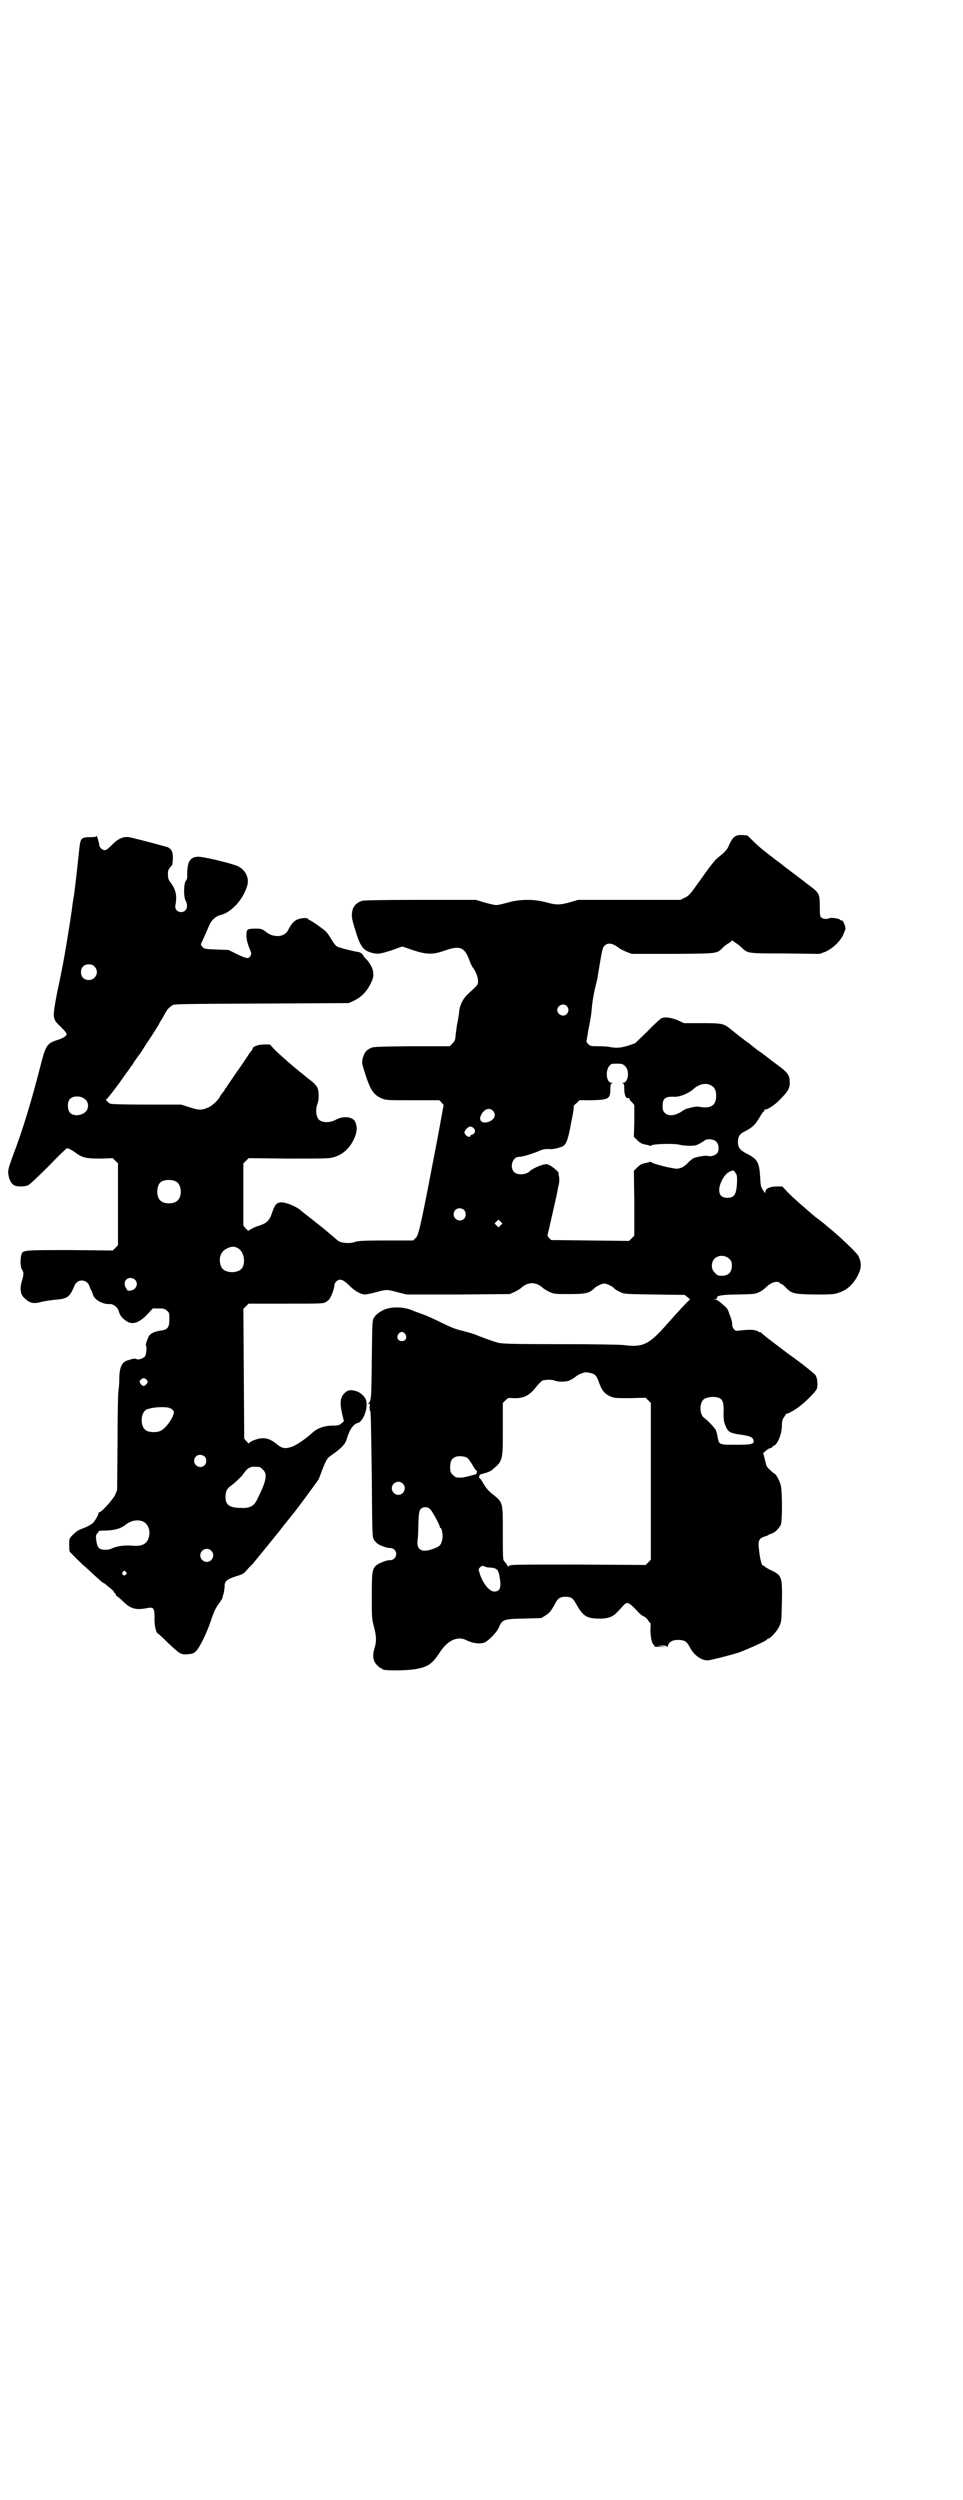 <?xml version="1.0" standalone="no"?>
<!DOCTYPE svg PUBLIC "-//W3C//DTD SVG 20010904//EN"
 "http://www.w3.org/TR/2001/REC-SVG-20010904/DTD/svg10.dtd">
<svg version="1.0" xmlns="http://www.w3.org/2000/svg"
 width="1106pt" height="2870pt" viewBox="0 0 1106 2870"
 preserveAspectRatio="xMidYMid meet">
<g transform="translate(0,2870) scale(0.5,-0.5)"
fill="#000000" stroke="none">
<path d="M1685 3817 c-3 -3 -7 -10 -9 -14 -4 -11 -9 -18 -22 -28 -12 -9 -19
-18 -53 -66 -15 -21 -19 -26 -28 -30 l-10 -5 -117 0 -118 0 -17 -5 c-25 -7
-33 -7 -55 -1 -28 8 -61 8 -89 0 -11 -3 -23 -6 -27 -6 -4 0 -16 3 -27 6 l-20
6 -127 0 c-90 0 -129 -1 -134 -2 -12 -4 -19 -11 -22 -20 -3 -14 -3 -18 5 -44
12 -40 18 -49 37 -55 16 -4 18 -4 47 5 l25 9 26 -9 c32 -10 44 -10 73 0 34 12
45 7 56 -25 2 -5 5 -11 6 -13 7 -8 13 -23 13 -32 0 -9 1 -8 -24 -31 -9 -8 -17
-23 -19 -36 0 -4 -2 -19 -5 -32 -2 -13 -4 -28 -4 -32 -1 -6 -3 -9 -7 -13 l-6
-6 -88 0 c-81 -1 -89 -1 -95 -5 -9 -4 -13 -10 -17 -23 -2 -10 -2 -11 6 -36 12
-37 19 -47 36 -55 11 -5 12 -5 72 -5 l62 0 5 -5 5 -6 -13 -71 c-39 -204 -44
-228 -51 -234 l-6 -6 -63 0 c-51 0 -63 -1 -70 -3 -11 -5 -35 -3 -40 3 -1 0 -6
5 -12 10 -6 5 -12 10 -13 11 -6 5 -13 11 -25 20 -7 6 -14 11 -15 12 -1 1 -5 4
-9 7 -4 3 -9 7 -11 9 -9 8 -28 16 -39 18 -15 2 -20 -2 -27 -23 -6 -19 -13 -25
-33 -31 -6 -2 -13 -5 -17 -8 l-5 -3 -6 6 -5 6 0 71 0 72 6 6 6 6 92 -1 c79 0
93 0 103 3 21 6 37 20 47 42 8 16 8 30 2 41 -7 11 -28 12 -44 3 -13 -7 -30 -7
-38 0 -7 6 -9 24 -4 36 4 10 4 29 0 38 -2 4 -8 11 -15 16 -37 29 -69 57 -84
72 l-10 11 -14 0 c-13 0 -26 -5 -26 -10 0 -1 -1 -3 -2 -4 -2 -2 -4 -5 -5 -6
-4 -7 -26 -39 -27 -40 -1 -1 -6 -9 -13 -19 -7 -10 -13 -19 -14 -21 -2 -1 -3
-3 -3 -4 0 -1 -2 -4 -5 -7 -2 -3 -6 -8 -7 -11 -5 -8 -19 -21 -29 -24 -12 -5
-19 -5 -40 2 l-19 6 -79 0 c-55 0 -81 1 -84 2 -5 3 -12 10 -9 10 2 0 26 31 43
56 7 9 13 18 14 20 2 1 4 4 5 7 2 2 3 5 4 6 1 1 7 10 14 19 6 10 12 19 13 21
6 8 23 35 26 40 2 3 5 10 8 14 3 4 6 11 8 14 4 8 9 14 17 19 4 3 19 3 205 4
l200 1 13 6 c16 8 28 20 37 38 7 14 8 19 5 33 -2 7 -9 18 -13 22 -2 2 -6 6 -8
9 -3 7 -8 9 -16 10 -7 1 -40 9 -45 12 -2 1 -8 8 -12 15 -4 7 -10 16 -13 19 -6
6 -36 27 -39 27 -1 0 -2 1 -2 2 0 3 -13 3 -22 0 -10 -3 -17 -11 -24 -25 -4 -9
-15 -15 -27 -14 -10 1 -16 3 -26 11 -7 5 -9 6 -21 6 -20 0 -22 -1 -22 -16 0
-8 2 -16 6 -27 6 -14 6 -15 3 -20 -4 -7 -8 -6 -30 4 l-20 10 -27 1 c-26 1 -28
1 -33 6 -4 4 -4 6 -2 10 3 6 10 22 17 38 5 13 16 23 26 25 25 6 51 34 61 65 7
18 -2 38 -20 47 -15 7 -82 23 -93 22 -18 -1 -24 -12 -24 -41 0 -7 0 -11 -3
-14 -5 -6 -6 -38 0 -47 6 -13 1 -25 -11 -25 -9 0 -15 7 -13 16 4 22 1 36 -12
53 -5 6 -6 13 -5 24 0 2 2 7 5 10 3 3 5 6 5 7 3 25 0 34 -11 39 -7 2 -50 14
-72 19 -4 1 -10 3 -12 3 -14 4 -28 -1 -41 -14 -14 -14 -16 -15 -20 -15 -6 1
-12 7 -12 12 0 4 -6 24 -6 21 0 -2 -4 -3 -14 -3 -22 0 -23 -2 -26 -28 -2 -20
-11 -103 -13 -111 -1 -5 -3 -18 -4 -28 -3 -22 -17 -109 -21 -127 -1 -5 -6 -32
-12 -59 -12 -62 -12 -64 6 -81 5 -5 11 -11 13 -14 3 -5 3 -5 -1 -9 -3 -3 -10
-6 -16 -8 -26 -8 -29 -12 -41 -60 -21 -82 -41 -148 -64 -208 -9 -25 -11 -32
-10 -39 1 -12 6 -23 13 -27 7 -4 24 -4 33 0 4 2 25 22 47 44 22 23 41 41 42
41 3 0 14 -6 23 -13 13 -9 22 -11 54 -11 l28 1 6 -6 6 -6 0 -94 0 -94 -6 -6
-6 -6 -99 1 c-108 0 -108 0 -111 -11 -3 -11 -2 -28 1 -33 5 -7 5 -12 0 -28 -5
-18 -3 -31 7 -39 11 -11 21 -13 38 -8 8 2 22 4 32 5 28 2 33 6 44 32 7 17 29
16 35 -2 1 -4 3 -8 4 -9 1 -1 2 -5 3 -8 3 -13 23 -24 39 -23 8 1 19 -8 21 -17
2 -8 7 -15 16 -21 14 -11 30 -6 50 15 l12 13 14 0 c11 0 14 -1 18 -5 6 -4 6
-6 6 -20 0 -19 -4 -24 -21 -26 -12 -2 -19 -5 -24 -10 -4 -4 -10 -22 -9 -24 3
-2 1 -22 -2 -25 -4 -5 -16 -9 -20 -6 -2 1 -6 1 -9 0 -3 -1 -7 -2 -10 -3 -14
-3 -20 -17 -20 -43 0 -10 -1 -22 -2 -27 -1 -6 -2 -57 -2 -119 l-1 -109 -5 -12
c-6 -11 -31 -39 -36 -39 -1 0 -2 -1 -2 -3 0 -3 -8 -17 -12 -21 -4 -4 -13 -9
-26 -14 -7 -2 -14 -7 -20 -13 -9 -9 -9 -9 -9 -23 0 -7 0 -14 1 -16 1 -2 25
-26 33 -33 2 -1 11 -10 22 -20 11 -10 21 -19 22 -19 0 0 2 -1 4 -2 2 -2 7 -6
12 -10 5 -4 9 -8 9 -9 0 -2 1 -3 2 -3 1 0 2 -1 2 -3 0 -2 1 -3 2 -3 0 0 7 -5
14 -12 18 -18 30 -21 56 -16 15 3 17 0 17 -22 -1 -15 3 -33 7 -36 1 0 12 -10
24 -22 28 -26 29 -27 45 -26 11 1 14 2 19 7 8 7 26 44 34 69 7 21 12 32 20 42
3 4 6 9 7 11 0 3 2 8 3 12 1 5 2 12 2 16 0 11 5 15 26 22 17 5 18 6 29 19 7 7
13 13 13 14 2 2 45 55 57 70 5 7 28 35 31 39 8 9 57 76 60 81 1 3 5 12 8 21
10 25 11 27 24 36 20 14 30 24 33 37 6 20 15 33 25 35 12 3 24 34 19 52 -2 8
-13 18 -22 21 -14 4 -21 3 -28 -5 -10 -10 -11 -23 -4 -52 l3 -12 -6 -5 c-4 -4
-8 -5 -19 -5 -20 0 -36 -6 -47 -16 -15 -14 -40 -31 -49 -33 -15 -5 -22 -3 -34
7 -14 11 -21 13 -33 13 -10 0 -30 -8 -30 -12 0 -1 -2 1 -5 4 l-6 7 -1 149 -1
149 6 6 6 6 86 0 c82 0 86 0 92 4 3 2 7 5 8 7 4 5 12 27 11 31 0 6 7 13 13 13
6 0 12 -4 24 -16 10 -10 25 -18 33 -18 2 0 13 2 25 5 25 7 25 7 51 0 l20 -5
119 0 118 1 11 5 c6 3 13 7 15 9 7 7 17 11 25 11 8 0 18 -4 25 -11 2 -2 9 -6
15 -9 11 -5 12 -5 46 -5 38 0 46 2 58 14 3 3 9 6 14 8 7 3 9 3 16 0 5 -2 11
-5 14 -8 2 -3 9 -7 14 -9 9 -5 11 -5 79 -6 l70 -1 6 -5 6 -5 -10 -10 c-9 -9
-33 -36 -42 -46 -42 -48 -56 -55 -101 -49 -10 1 -67 2 -146 2 -110 0 -131 1
-141 3 -12 3 -44 15 -56 20 -3 1 -16 5 -28 8 -14 3 -28 9 -40 15 -29 14 -35
17 -51 23 -8 3 -17 6 -19 7 -21 10 -51 11 -69 3 -12 -6 -19 -11 -24 -20 -3 -5
-3 -17 -4 -95 -1 -91 -1 -95 -9 -101 -1 -1 0 -1 2 0 3 1 3 0 2 -7 0 -4 0 -8 1
-9 2 -2 2 -17 4 -151 1 -133 1 -139 5 -145 2 -3 5 -7 7 -8 5 -5 25 -12 30 -11
4 0 8 -2 10 -4 9 -9 2 -24 -10 -24 -7 1 -26 -7 -32 -12 -9 -9 -10 -14 -10 -70
0 -49 0 -53 5 -71 6 -23 6 -34 1 -50 -5 -16 -3 -29 6 -38 4 -4 8 -7 9 -7 2 0
3 -1 3 -2 0 -4 54 -4 77 0 28 5 38 12 55 38 18 28 41 39 62 28 14 -7 31 -9 41
-5 9 4 29 24 33 35 8 18 11 19 57 20 l40 1 10 6 c9 6 13 10 23 29 6 11 11 14
23 14 12 0 17 -3 23 -14 16 -29 24 -35 49 -36 23 -1 36 3 46 14 5 5 11 12 14
15 10 11 12 10 35 -14 4 -5 10 -9 13 -10 2 -1 6 -4 9 -8 2 -4 5 -7 6 -7 0 0 1
-7 0 -15 0 -16 3 -31 7 -35 2 -1 3 -3 2 -4 0 -1 6 -1 14 -1 l14 0 -11 1 -11 1
12 1 c9 0 11 -1 11 -3 0 -2 1 -1 2 2 2 9 10 14 24 14 14 0 20 -4 26 -16 9 -18
26 -31 41 -31 7 0 53 12 72 18 19 7 64 27 65 30 0 1 1 2 3 2 4 0 20 17 25 28
5 11 5 12 6 55 1 60 0 62 -25 74 -7 3 -13 7 -15 9 -1 1 -3 2 -4 2 -3 0 -7 19
-9 40 -2 17 1 22 12 26 5 1 9 3 10 4 1 1 4 2 7 3 8 2 19 13 22 22 3 11 3 79
-1 90 -2 9 -11 25 -13 25 -1 0 -6 4 -11 9 -8 7 -9 9 -12 24 l-4 15 6 5 c3 3 8
6 10 6 3 1 5 2 5 3 0 1 2 2 4 3 8 3 18 27 18 46 0 10 1 14 6 21 3 5 6 8 6 7 0
-2 15 6 27 15 14 10 38 34 41 41 3 7 2 25 -3 32 -2 3 -30 26 -64 50 -33 25
-61 46 -61 48 -1 1 -2 1 -2 0 0 0 -2 0 -4 2 -7 4 -18 5 -36 3 -16 -2 -16 -2
-20 2 -2 3 -4 6 -4 9 0 8 -2 15 -7 27 -3 11 -6 14 -16 22 -6 6 -13 10 -16 11
-4 0 -4 0 1 1 2 0 4 1 3 2 -3 5 12 8 50 8 37 1 38 1 48 6 6 3 12 8 15 11 8 8
19 13 26 12 3 -1 6 -2 6 -3 0 -1 1 -2 3 -2 1 0 4 -2 7 -5 16 -17 19 -18 67
-19 36 0 45 0 54 3 22 6 37 20 48 42 8 16 8 28 1 43 -4 8 -40 42 -64 62 -5 4
-10 8 -12 10 -1 1 -12 10 -23 18 -11 9 -20 17 -21 18 -1 1 -7 6 -15 13 -8 7
-20 18 -27 25 l-13 14 -13 0 c-15 0 -26 -5 -26 -12 0 -4 -1 -4 -5 3 -5 7 -6
10 -7 31 -2 33 -6 41 -30 53 -16 8 -21 14 -21 27 0 12 4 19 15 24 19 10 24 15
35 33 4 7 8 13 9 13 1 0 2 1 2 3 0 2 1 3 2 2 3 -2 23 11 33 22 18 18 23 26 23
38 0 19 -3 24 -35 47 -3 2 -9 7 -13 10 -4 3 -15 12 -26 19 -10 8 -20 16 -21
17 -1 0 -6 4 -10 7 -7 5 -23 18 -33 26 -14 11 -19 12 -63 12 l-42 0 -15 7
c-16 6 -28 8 -37 4 -2 -1 -17 -14 -32 -30 l-28 -27 -17 -6 c-18 -5 -27 -6 -45
-2 -2 0 -12 1 -22 1 -17 0 -19 0 -24 5 l-4 5 4 25 c6 30 7 36 9 59 1 10 4 28
7 40 3 12 6 24 6 27 10 61 11 66 16 70 8 8 19 5 32 -5 2 -2 10 -6 17 -9 l13
-5 95 0 c105 1 100 0 115 15 3 3 9 8 14 10 l7 6 8 -6 c4 -2 10 -7 13 -10 15
-14 11 -14 100 -14 l80 -1 13 5 c16 7 32 22 40 37 3 7 6 14 6 16 0 7 -6 20 -9
19 -2 0 -3 0 -3 1 -1 3 -20 6 -25 4 -6 -3 -14 -2 -18 1 -3 2 -4 5 -4 25 0 30
-1 32 -24 49 -4 3 -8 6 -9 7 -1 1 -12 9 -25 19 -13 10 -24 18 -25 19 -1 1 -6
5 -13 10 -7 5 -12 9 -13 10 -1 1 -7 5 -14 11 -7 5 -20 16 -28 24 -8 8 -15 15
-16 15 -18 2 -25 1 -31 -5z m-1468 -296 c12 -12 3 -31 -13 -31 -11 0 -18 7
-18 18 0 11 7 18 18 18 6 0 9 -1 13 -5z m1085 -91 c5 -6 5 -12 0 -18 -7 -8
-22 -2 -22 9 0 11 15 17 22 9z m134 -138 c11 -10 7 -38 -5 -38 -3 0 -3 -1 0
-1 2 -1 3 -4 3 -14 0 -13 4 -22 9 -20 2 0 3 0 3 -2 0 -1 2 -5 6 -8 l5 -6 0
-37 -1 -36 8 -8 c5 -5 10 -8 15 -9 5 -1 10 -2 12 -3 3 -1 5 -1 5 0 2 4 53 5
64 2 12 -3 36 -4 42 0 7 3 13 7 17 10 5 4 21 3 26 -3 7 -6 7 -22 2 -27 -5 -5
-15 -8 -20 -6 -5 2 -27 -2 -34 -5 -3 -2 -10 -7 -14 -12 -5 -5 -11 -9 -14 -10
-3 -1 -7 -2 -8 -2 -6 -2 -59 11 -61 15 0 1 -2 1 -5 0 -2 -1 -7 -2 -12 -3 -5
-1 -10 -4 -15 -9 l-8 -8 1 -74 0 -75 -6 -6 -6 -6 -89 1 -90 1 -5 5 c-3 3 -4 6
-3 8 1 3 20 86 23 102 0 3 2 9 3 15 1 6 1 12 0 16 -1 4 -1 7 -1 8 2 1 -14 15
-21 18 -6 3 -8 3 -18 0 -10 -3 -23 -10 -26 -13 -8 -9 -29 -11 -37 -3 -11 11
-4 35 11 35 8 0 31 7 45 13 8 4 14 5 22 5 11 -1 19 1 31 5 10 4 14 14 20 45 2
13 5 24 5 26 2 8 3 21 3 22 -1 1 2 4 6 7 l7 7 28 0 c39 1 43 3 43 26 0 9 1 12
4 13 2 0 2 1 -1 1 -12 0 -15 26 -6 38 5 6 6 6 18 6 12 0 14 -1 19 -6z m199
-45 c7 -4 10 -11 10 -23 0 -22 -12 -30 -39 -25 -6 1 -12 0 -27 -4 -3 0 -9 -4
-15 -8 -15 -9 -29 -10 -37 -2 -4 4 -5 7 -5 16 0 17 6 22 27 21 12 -1 33 8 43
17 14 13 31 16 43 8z m-1442 -29 c13 -8 12 -27 -1 -34 -10 -6 -24 -6 -31 1 -6
6 -7 24 -1 31 6 8 23 9 33 2z m939 -28 c8 -8 5 -18 -6 -24 -17 -8 -28 0 -21
14 7 14 19 18 27 10z m-43 -41 c4 -6 2 -12 -5 -14 -2 -1 -4 -2 -4 -3 0 -4 -7
-2 -11 3 -3 5 -3 5 0 10 7 10 13 11 20 4z m601 -103 c3 -3 3 -9 3 -18 -1 -30
-6 -38 -22 -38 -13 0 -19 6 -19 18 0 15 13 38 24 42 8 4 10 4 14 -4z m-1285
-19 c12 -7 14 -33 3 -43 -8 -9 -32 -9 -40 0 -9 8 -9 32 0 41 7 7 27 8 37 2z
m661 -65 c5 -5 5 -15 0 -20 -9 -9 -24 -2 -24 10 0 8 6 14 14 14 3 0 8 -2 10
-4z m84 -35 l-5 -5 -4 4 -5 5 4 4 5 5 4 -4 5 -5 -4 -4z m-603 -53 c12 -7 17
-27 11 -42 -7 -17 -43 -17 -50 0 -7 17 -2 34 12 41 11 6 19 6 27 1z m1128 -24
c5 -5 6 -7 6 -16 0 -15 -8 -23 -23 -23 -9 0 -11 1 -16 7 -9 8 -9 23 -1 32 9 9
24 9 34 0z m-1365 -48 c9 -9 3 -23 -10 -25 -6 -1 -7 -1 -10 5 -8 12 -2 24 10
24 3 0 8 -2 10 -4z m621 -125 c5 -8 1 -16 -8 -16 -9 0 -13 8 -8 16 2 3 5 5 8
5 3 0 6 -2 8 -5z m433 -92 c4 -2 7 -6 10 -14 8 -23 14 -31 28 -37 9 -4 13 -4
46 -4 l35 1 6 -6 6 -6 0 -180 0 -180 -6 -6 -6 -6 -155 1 c-140 0 -156 0 -159
-3 -2 -2 -3 -2 -3 -1 0 2 -2 5 -8 12 -3 2 -3 13 -3 63 0 73 1 71 -24 91 -8 6
-15 14 -20 23 -4 7 -8 13 -9 13 -3 0 -1 9 2 9 11 3 21 6 26 10 25 21 25 20 25
93 l0 61 6 6 c6 6 7 6 18 5 23 -1 36 5 52 25 5 7 12 13 14 15 7 3 25 3 30 0 7
-3 26 -3 34 1 4 2 11 6 14 9 4 3 10 6 13 7 3 1 6 2 7 2 3 1 16 -1 21 -4z
m-1027 -13 c3 -4 3 -4 0 -9 -2 -3 -5 -5 -7 -5 -2 0 -5 2 -7 5 -3 5 -3 5 0 9 2
2 5 4 7 4 2 0 5 -2 7 -4z m1316 -42 c8 -5 10 -12 9 -38 0 -12 1 -18 6 -29 5
-11 11 -14 35 -17 20 -3 27 -6 28 -14 1 -7 -4 -9 -39 -9 -38 0 -40 0 -43 14
-2 12 -3 15 -5 20 -2 4 -17 21 -27 28 -10 8 -11 32 -1 42 7 6 26 8 37 3z
m-1262 -23 c4 -2 7 -5 8 -7 3 -9 -16 -38 -30 -45 -8 -4 -24 -4 -32 0 -16 8
-15 42 0 49 15 6 44 7 54 3z m79 -111 c5 -5 5 -15 0 -20 -9 -9 -24 -2 -24 10
0 8 6 14 14 14 3 0 8 -2 10 -4z m603 -3 c2 -1 8 -9 12 -16 4 -7 8 -13 9 -13 3
0 1 -9 -2 -9 -2 -1 -8 -2 -15 -4 -11 -3 -17 -4 -28 -3 -2 0 -6 3 -9 6 -5 5 -6
7 -6 17 0 14 3 20 12 24 7 3 21 2 27 -2z m-477 -21 c1 0 5 -3 8 -6 11 -11 8
-26 -14 -70 -7 -14 -17 -19 -36 -18 -27 0 -36 7 -36 25 0 14 3 20 18 30 6 5
15 14 20 19 9 13 13 17 19 19 4 2 8 2 21 1z m329 -38 c10 -9 3 -26 -10 -26 -8
0 -15 7 -15 15 0 13 16 20 25 11z m62 -58 c5 -3 23 -37 23 -41 0 -2 1 -3 2 -3
3 0 6 -19 4 -26 -3 -14 -6 -17 -24 -23 -23 -8 -35 -1 -33 19 1 6 2 24 2 40 1
26 2 30 6 34 5 5 14 5 20 0z m-659 -29 c12 -5 18 -21 14 -36 -4 -15 -15 -21
-33 -20 -21 2 -39 0 -52 -6 -7 -4 -21 -4 -27 -1 -5 3 -7 7 -9 20 -1 10 -1 12
3 16 2 2 3 4 3 5 -1 0 5 1 12 1 21 0 38 4 49 13 12 10 28 13 40 8z m157 -67
c10 -9 3 -26 -10 -26 -8 0 -15 7 -15 15 0 13 16 20 25 11z m630 -37 c0 -1 6
-2 12 -2 16 -1 19 -6 22 -31 2 -17 -2 -24 -14 -24 -11 0 -26 19 -33 41 -3 10
-3 10 0 14 4 4 7 5 13 2z m-826 -12 c3 -3 3 -3 0 -6 -4 -5 -11 1 -7 6 4 4 4 4
7 0z"/>
</g>
</svg>
